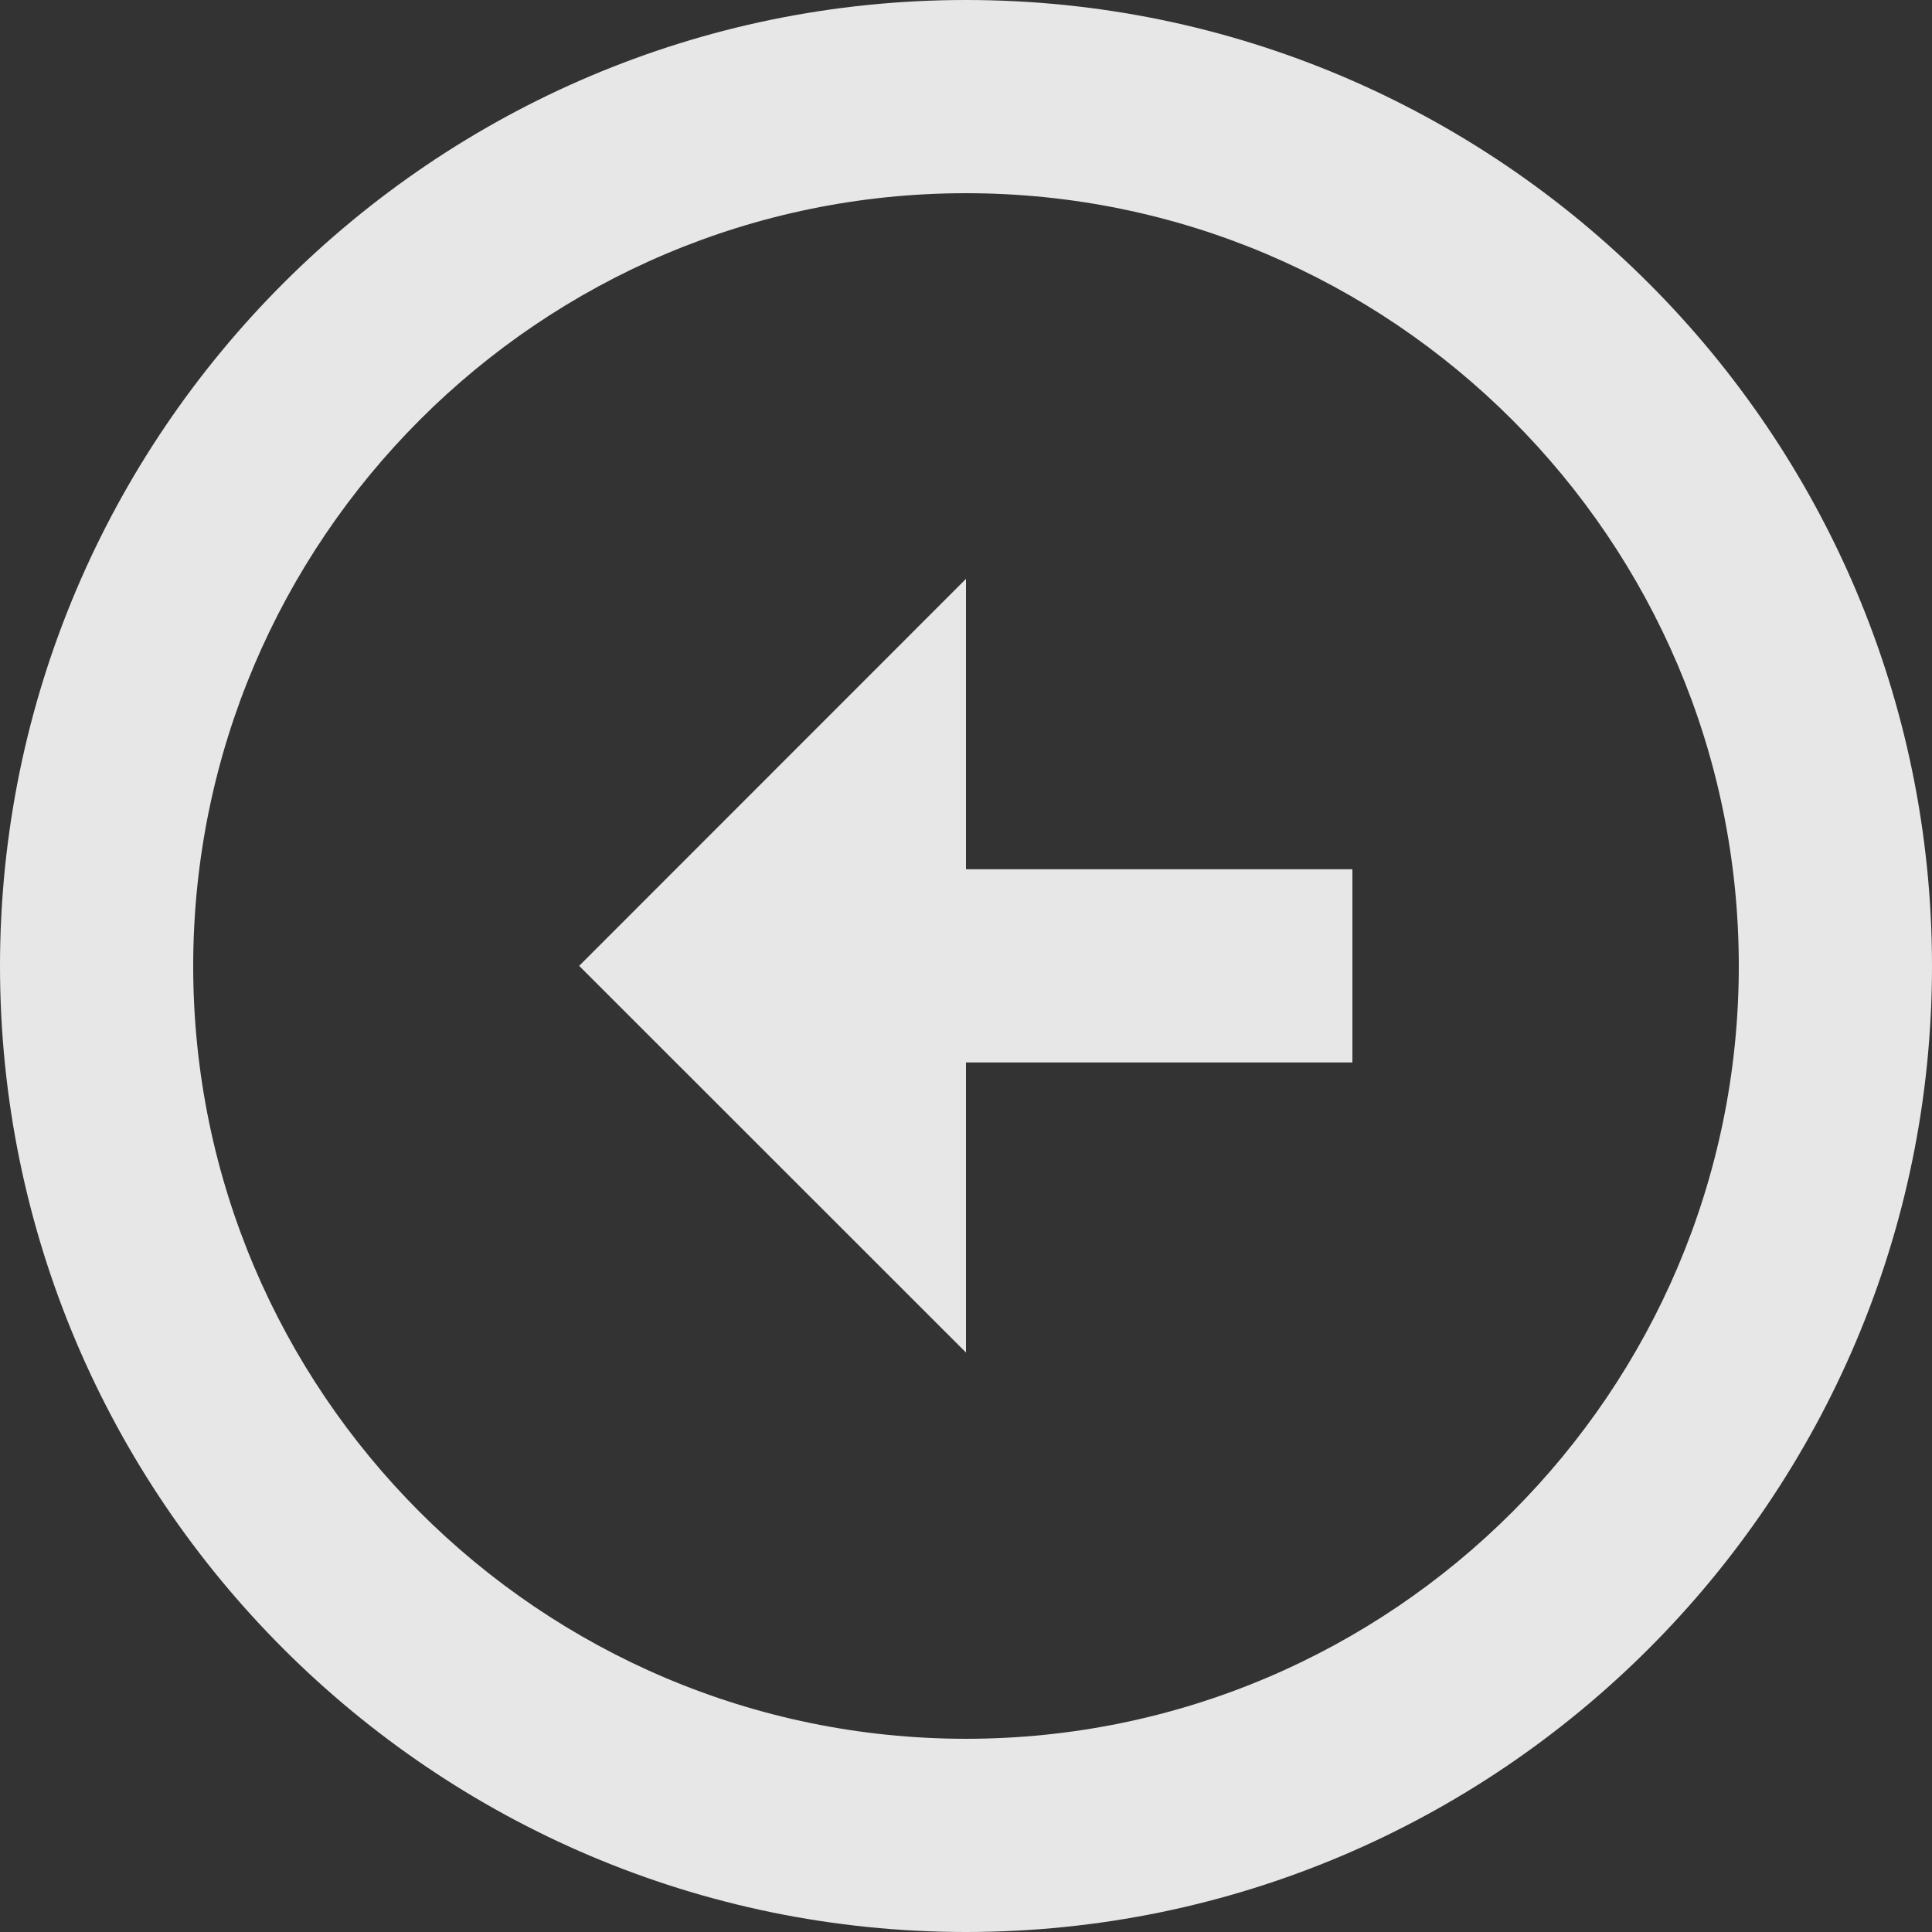 <svg width="13" height="13" viewBox="0 0 13 13" fill="none" xmlns="http://www.w3.org/2000/svg">
<rect x="0" y="0" width="13" height="13" fill="#333333" stroke="none"/>
<path d="M6.5 13C10.084 12.999 13 10.084 13 6.5C13 2.916 10.084 1.20858e-06 6.5 1.52195e-06C2.916 1.83521e-06 0.001 2.916 3.85398e-07 6.5C6.98714e-07 10.084 2.916 12.999 6.5 13ZM6.5 1.3C9.367 1.3 11.7 3.633 11.7 6.5C11.7 9.367 9.367 11.699 6.5 11.7C3.633 11.699 1.3 9.367 1.3 6.5C1.301 3.633 3.633 1.3 6.5 1.3Z" fill="white" fill-opacity="0.88"/>
<path d="M6.5 7.149L9.1 7.149L9.1 5.849L6.5 5.849L6.5 3.895L3.897 6.499L6.5 9.101L6.5 7.149Z" fill="white" fill-opacity="0.88"/>
</svg>
